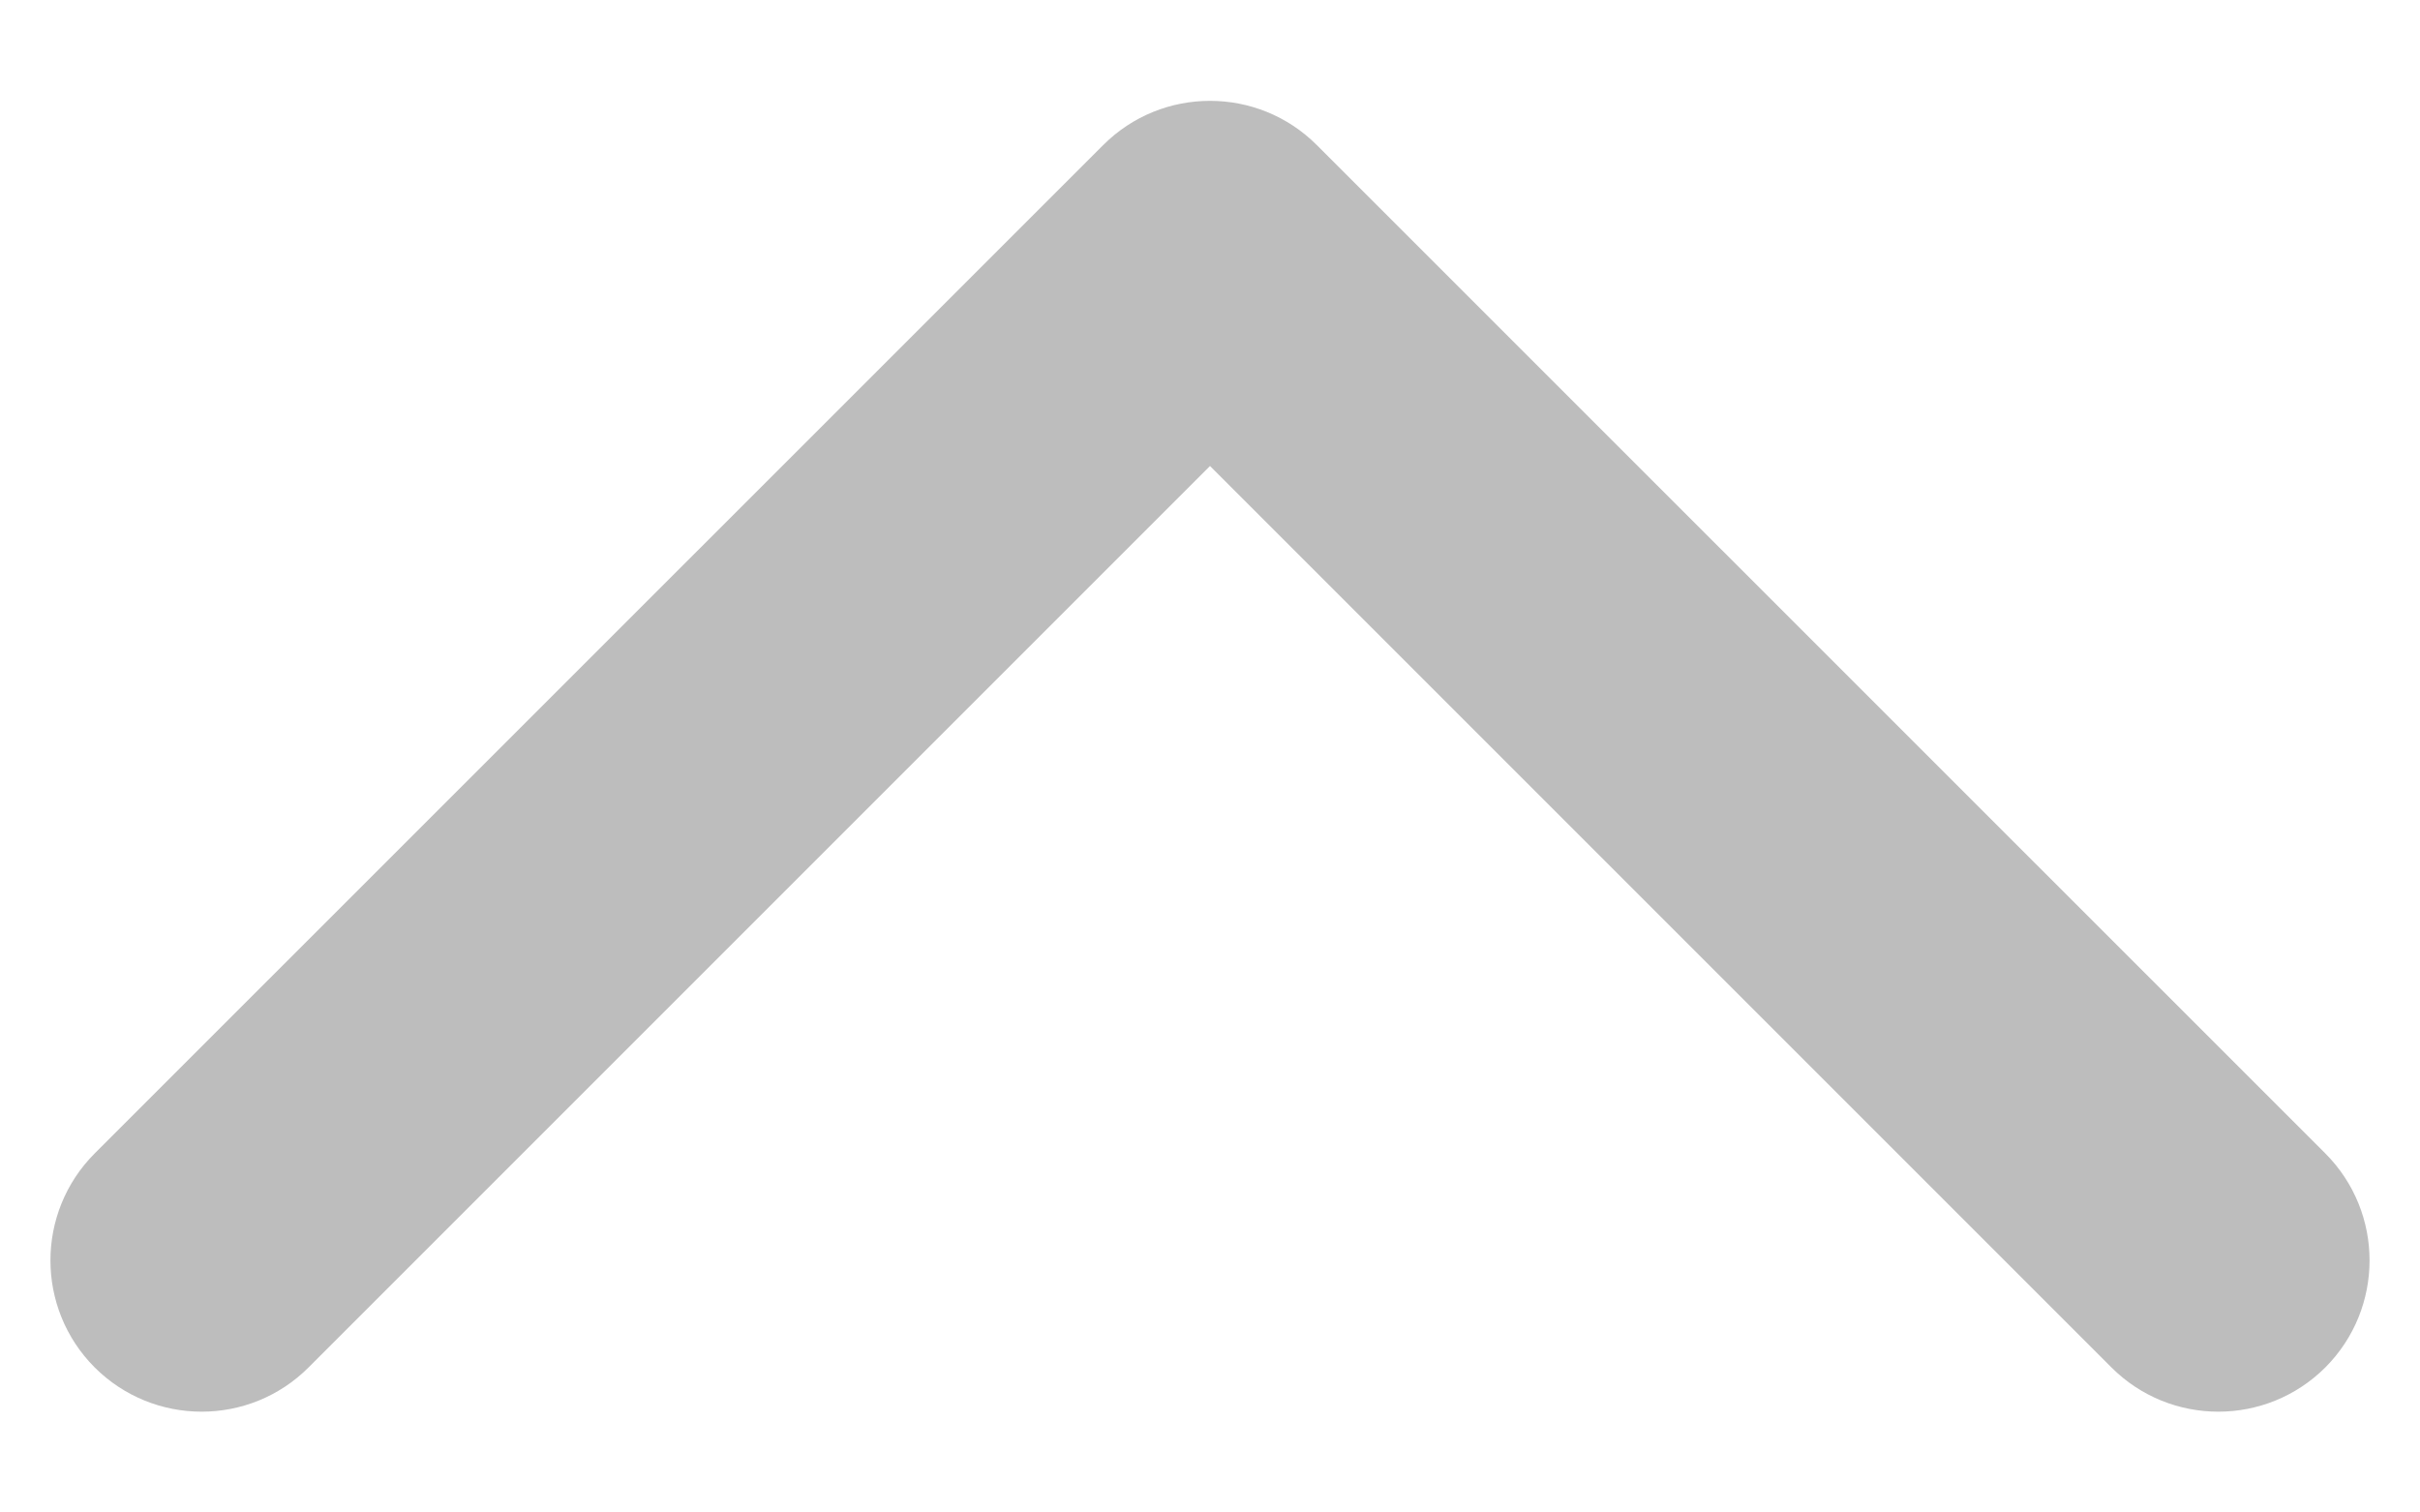 <svg width="16" height="10" viewBox="0 0 16 10" fill="none" xmlns="http://www.w3.org/2000/svg">
<path fill-rule="evenodd" clip-rule="evenodd" d="M15.374 9.041C14.983 9.431 14.35 9.431 13.96 9.041L8 3.081L2.04 9.041C1.65 9.431 1.017 9.431 0.626 9.041C0.236 8.65 0.236 8.017 0.626 7.626L7.293 0.96C7.683 0.569 8.317 0.569 8.707 0.96L15.374 7.626C15.764 8.017 15.764 8.65 15.374 9.041Z" fill="#BDBDBD"/>
</svg>
